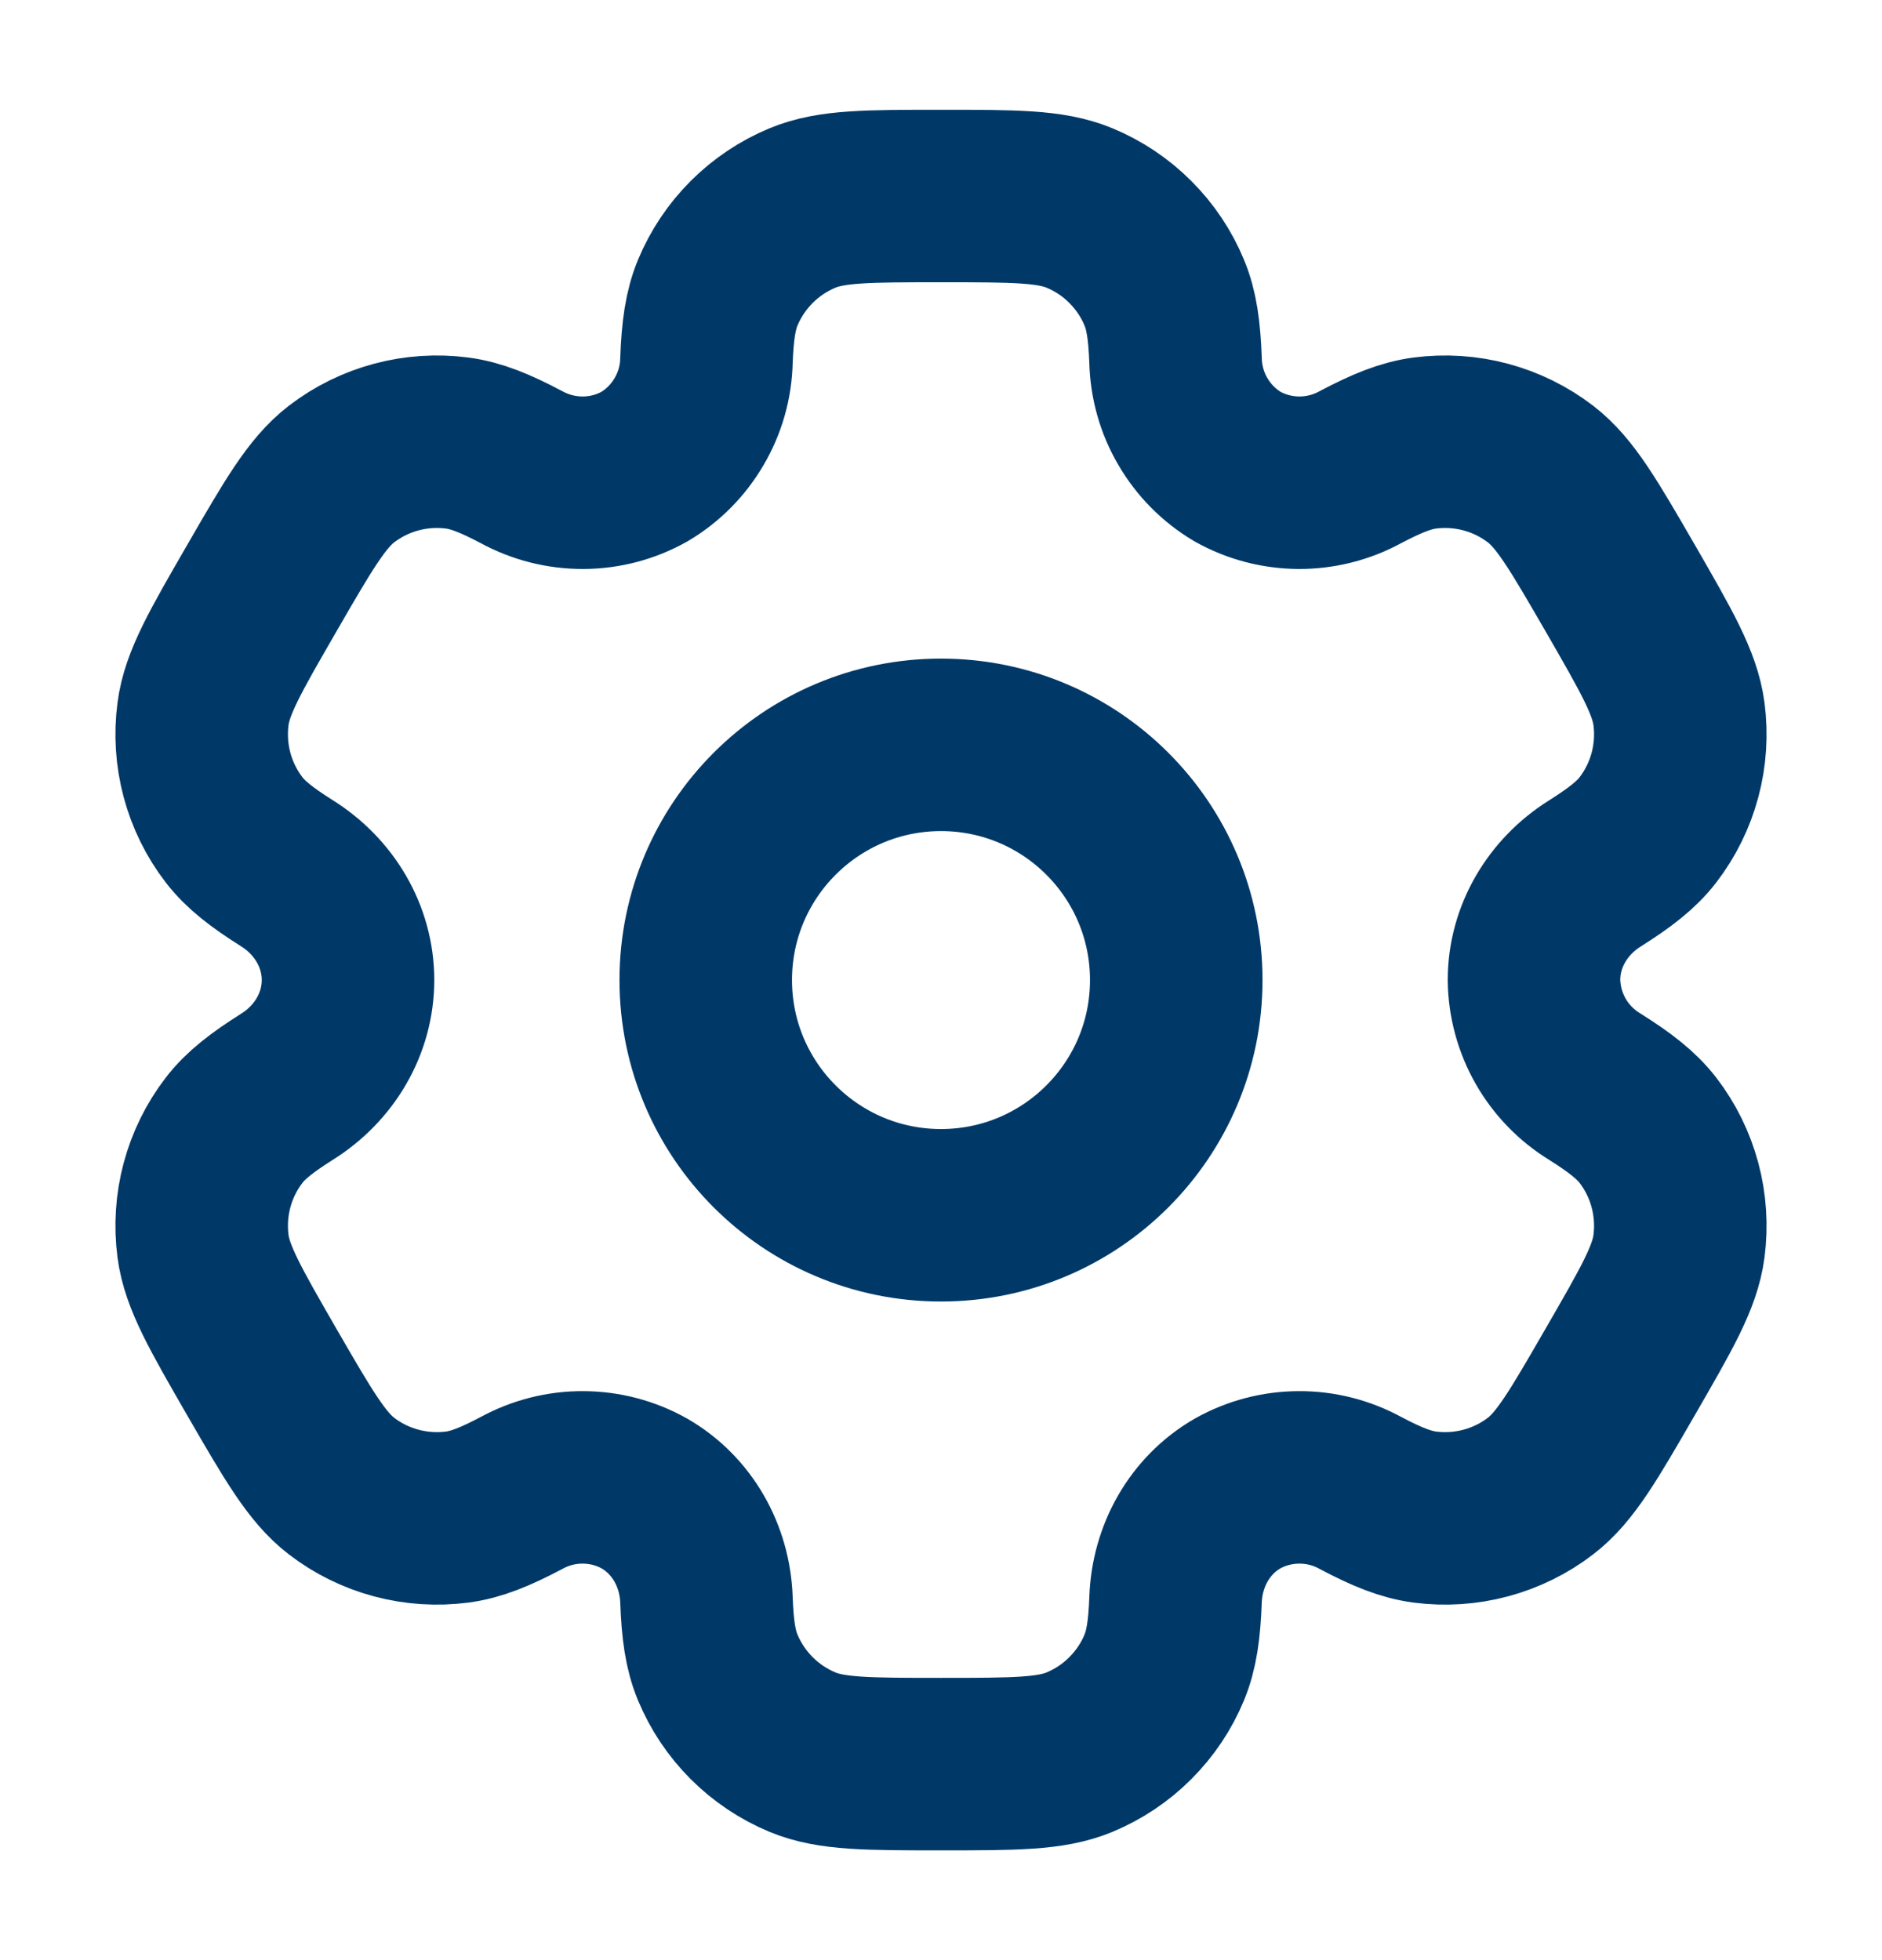 <svg width="24" height="25" viewBox="0 0 24 25" fill="none" xmlns="http://www.w3.org/2000/svg">
<path d="M12 15.5C13.657 15.5 15 14.157 15 12.5C15 10.843 13.657 9.5 12 9.5C10.343 9.5 9 10.843 9 12.5C9 14.157 10.343 15.5 12 15.5Z" stroke="#003968" stroke-width="2.2"/>
<path d="M13.765 2.652C13.398 2.5 12.932 2.5 12 2.5C11.068 2.5 10.602 2.5 10.235 2.652C9.992 2.753 9.772 2.9 9.586 3.086C9.4 3.272 9.253 3.492 9.152 3.735C9.06 3.958 9.023 4.219 9.009 4.598C9.003 4.872 8.927 5.14 8.788 5.376C8.65 5.613 8.454 5.811 8.219 5.951C7.98 6.085 7.711 6.156 7.437 6.157C7.162 6.158 6.893 6.09 6.652 5.959C6.316 5.781 6.073 5.683 5.832 5.651C5.306 5.582 4.775 5.724 4.354 6.047C4.04 6.29 3.806 6.693 3.34 7.5C2.874 8.307 2.64 8.71 2.589 9.105C2.555 9.365 2.572 9.63 2.64 9.884C2.708 10.138 2.825 10.376 2.985 10.584C3.133 10.776 3.34 10.937 3.661 11.139C4.134 11.436 4.438 11.942 4.438 12.5C4.438 13.058 4.134 13.564 3.661 13.86C3.34 14.063 3.132 14.224 2.985 14.416C2.825 14.624 2.708 14.862 2.64 15.116C2.572 15.37 2.555 15.634 2.589 15.895C2.641 16.289 2.874 16.693 3.339 17.5C3.806 18.307 4.039 18.71 4.354 18.953C4.562 19.113 4.8 19.23 5.054 19.298C5.308 19.366 5.573 19.383 5.833 19.349C6.073 19.317 6.316 19.219 6.652 19.041C6.893 18.91 7.162 18.841 7.437 18.843C7.711 18.844 7.98 18.915 8.219 19.049C8.702 19.329 8.989 19.844 9.009 20.402C9.023 20.782 9.059 21.042 9.152 21.265C9.253 21.508 9.4 21.728 9.586 21.914C9.772 22.1 9.992 22.247 10.235 22.348C10.602 22.5 11.068 22.5 12 22.5C12.932 22.5 13.398 22.5 13.765 22.348C14.008 22.247 14.229 22.1 14.414 21.914C14.6 21.728 14.748 21.508 14.848 21.265C14.94 21.042 14.977 20.782 14.991 20.402C15.011 19.844 15.298 19.328 15.781 19.049C16.02 18.915 16.289 18.844 16.564 18.843C16.837 18.841 17.108 18.91 17.348 19.041C17.684 19.219 17.927 19.317 18.167 19.349C18.427 19.383 18.692 19.366 18.946 19.298C19.2 19.23 19.438 19.113 19.646 18.953C19.961 18.711 20.194 18.307 20.66 17.5C21.126 16.693 21.36 16.29 21.411 15.895C21.445 15.634 21.428 15.37 21.36 15.116C21.292 14.862 21.175 14.624 21.015 14.416C20.867 14.224 20.66 14.063 20.339 13.861C20.105 13.718 19.911 13.519 19.775 13.281C19.639 13.043 19.566 12.774 19.562 12.5C19.562 11.942 19.866 11.436 20.339 11.14C20.66 10.937 20.868 10.776 21.015 10.584C21.175 10.376 21.292 10.138 21.36 9.884C21.428 9.63 21.445 9.365 21.411 9.105C21.359 8.711 21.126 8.307 20.661 7.5C20.194 6.693 19.961 6.29 19.646 6.047C19.438 5.887 19.2 5.77 18.946 5.702C18.692 5.634 18.427 5.617 18.167 5.651C17.927 5.683 17.684 5.781 17.347 5.959C17.107 6.09 16.837 6.158 16.563 6.157C16.289 6.155 16.02 6.085 15.781 5.951C15.546 5.811 15.35 5.613 15.212 5.376C15.073 5.14 14.998 4.872 14.991 4.598C14.977 4.218 14.941 3.958 14.848 3.735C14.748 3.492 14.6 3.272 14.414 3.086C14.229 2.9 14.008 2.753 13.765 2.652Z" stroke="#003968" stroke-width="2.2"/>
</svg>
